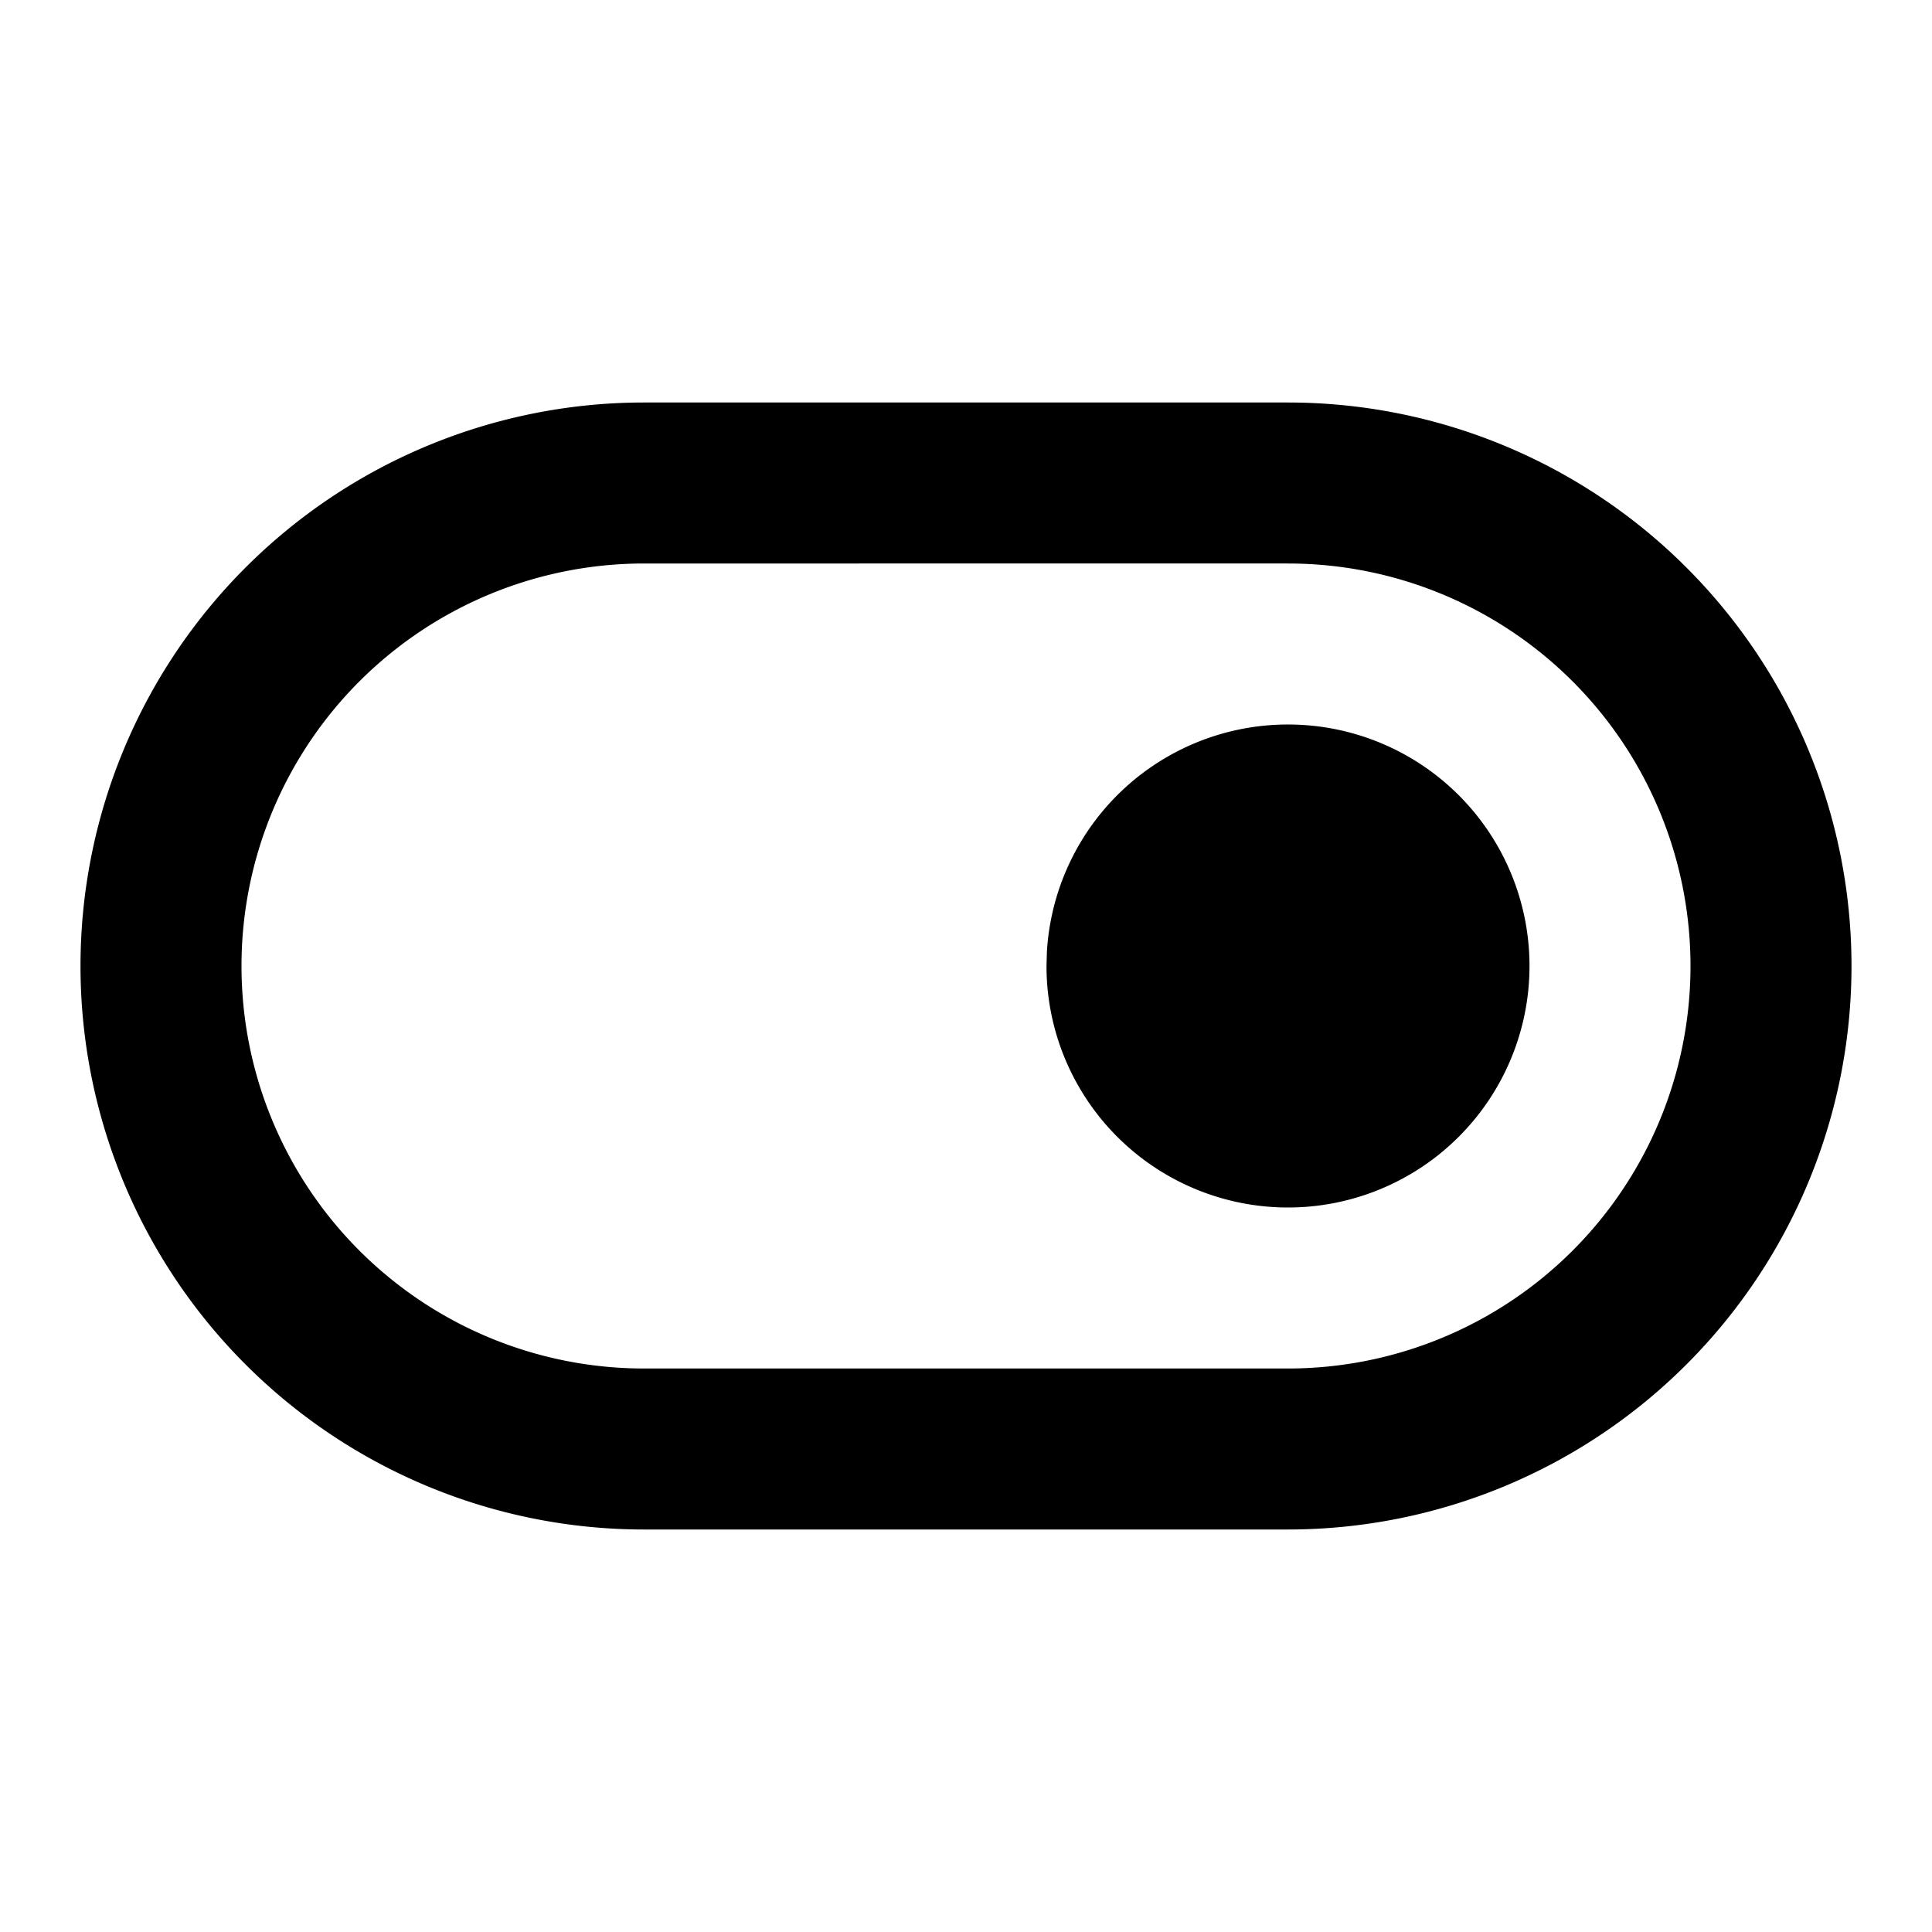 <svg xmlns="http://www.w3.org/2000/svg" fill="currentColor" viewBox="0 0 24 24" width="20" height="20"><path d="M16 9a3 3 0 11-3 3l.005-.176A3 3 0 0116 9"/><path d="M16 5a7 7 0 010 14H8A7 7 0 018 5zm0 2H8a5 5 0 100 10h8a5 5 0 000-10"/></svg>